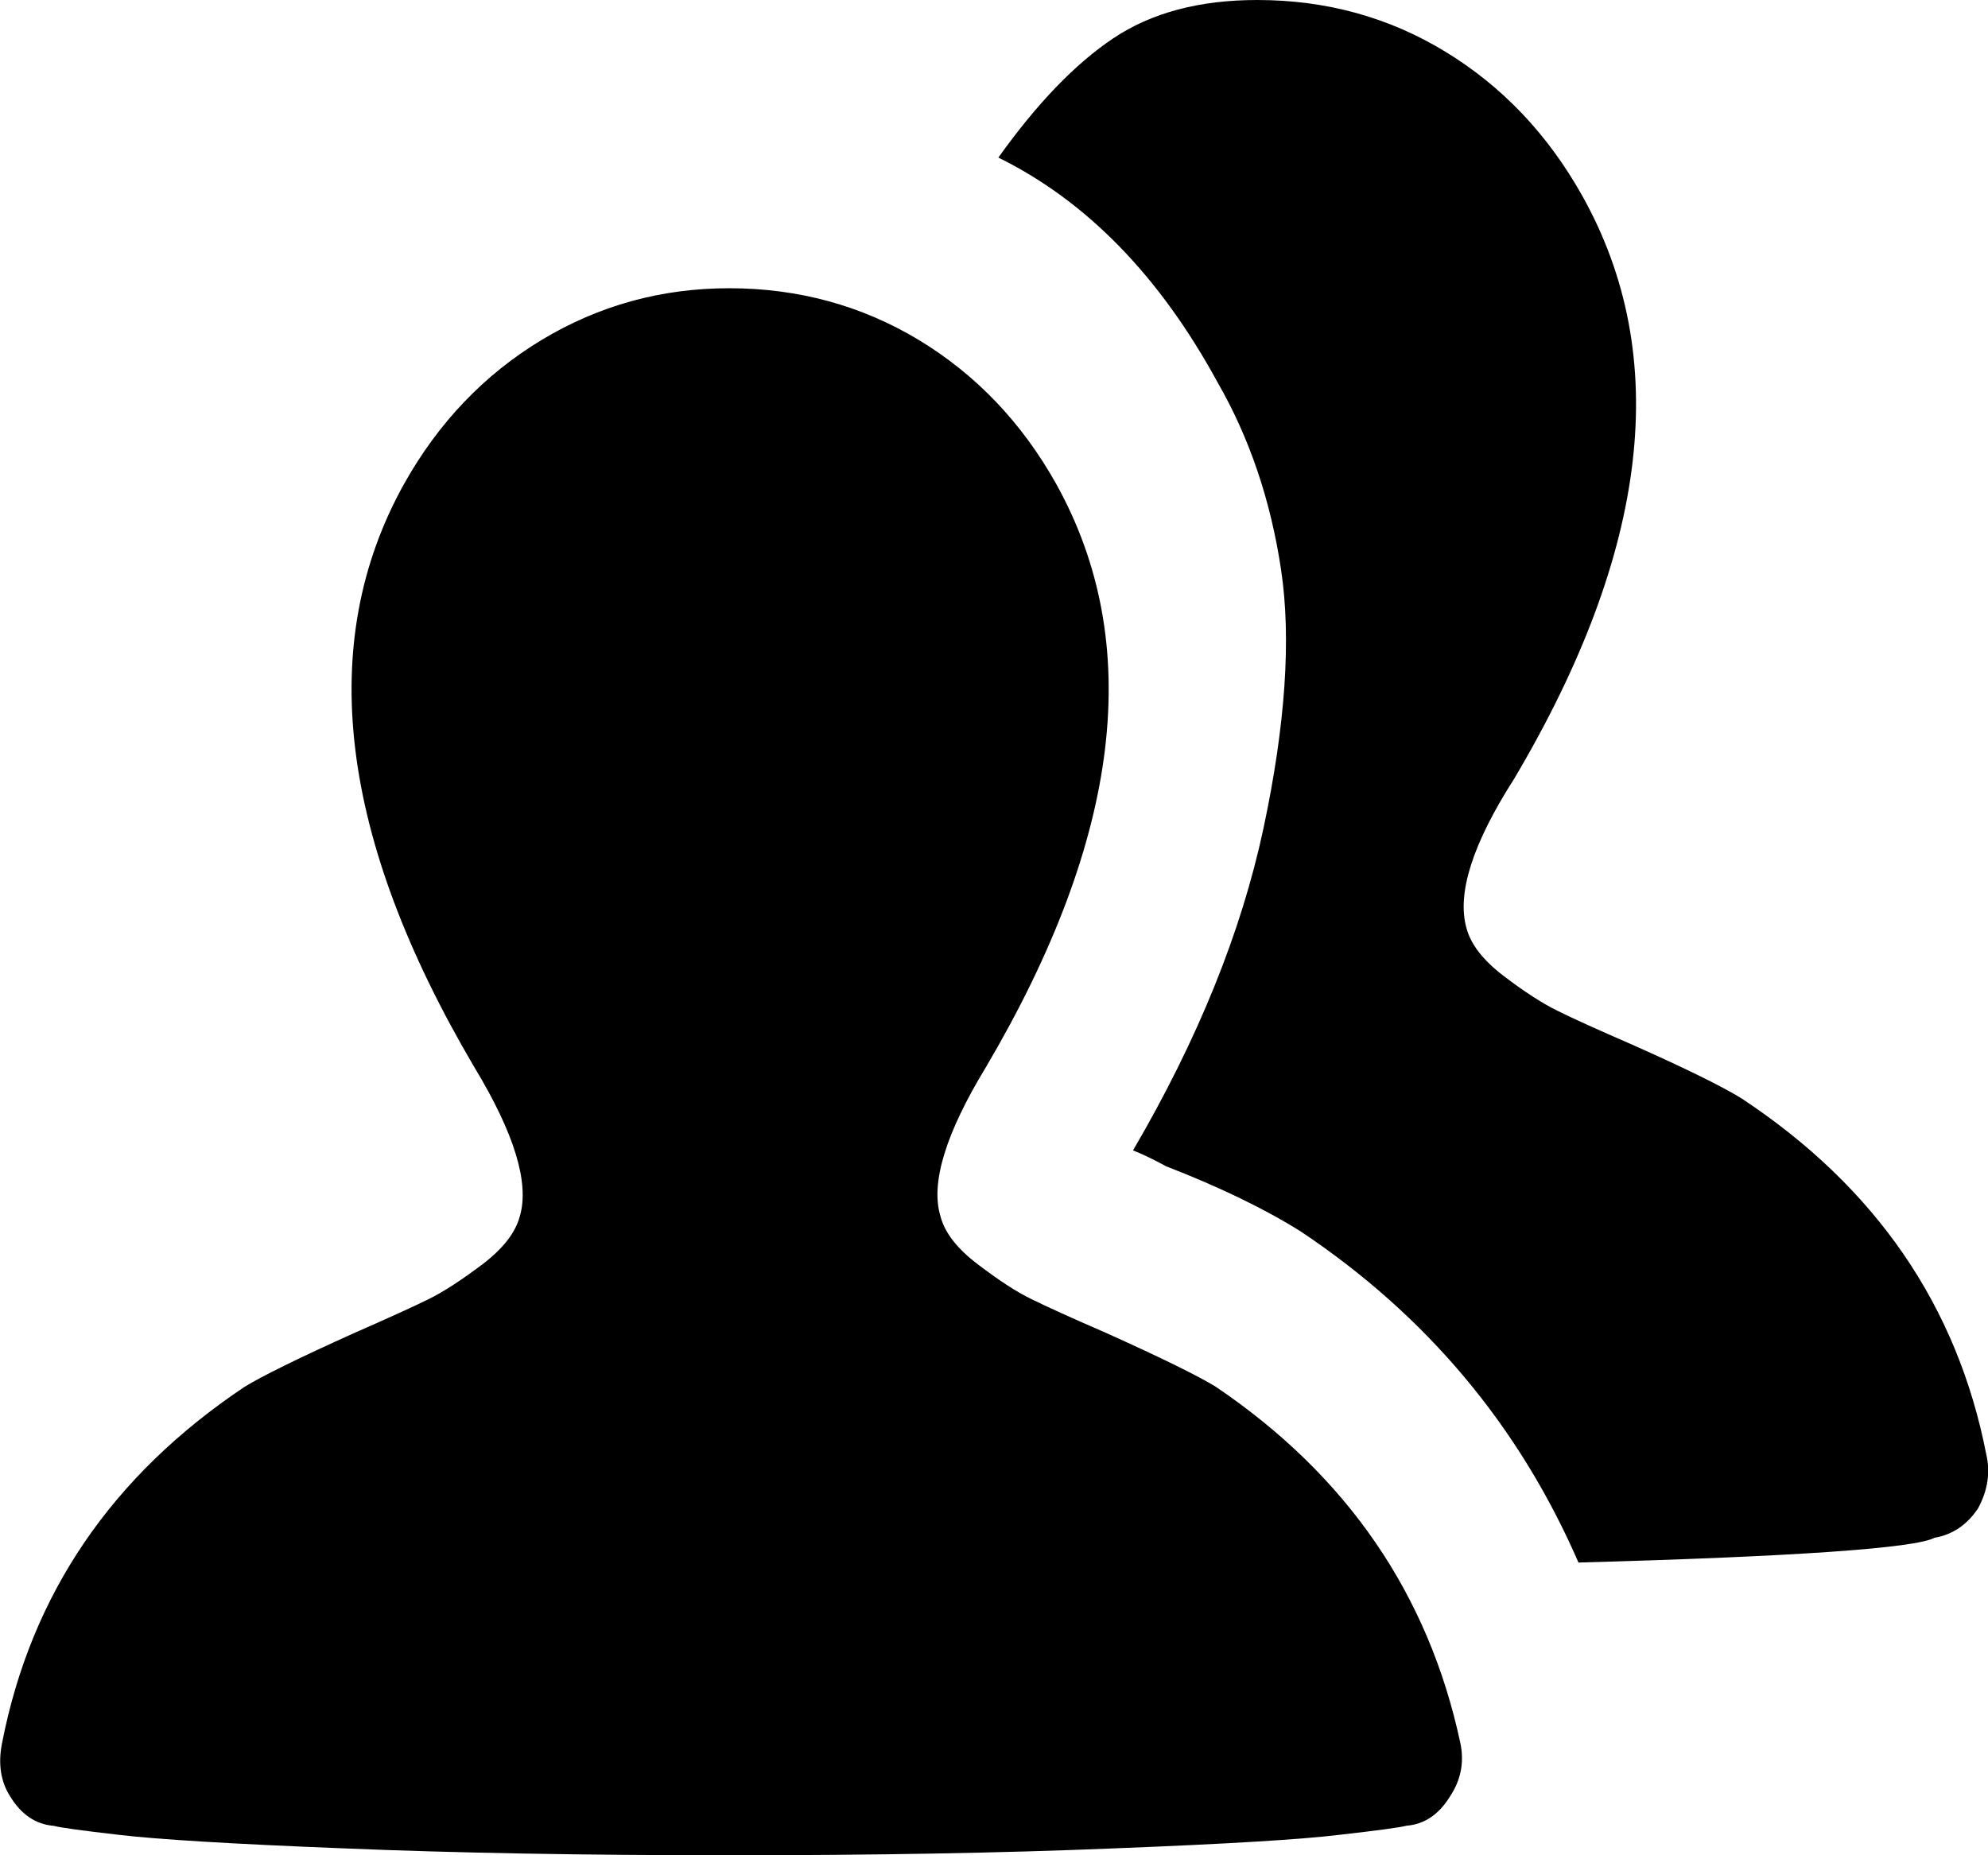 <?xml version="1.0" encoding="utf-8"?>
<!-- Generator: Adobe Illustrator 17.0.0, SVG Export Plug-In . SVG Version: 6.00 Build 0)  -->
<!DOCTYPE svg PUBLIC "-//W3C//DTD SVG 1.1//EN" "http://www.w3.org/Graphics/SVG/1.1/DTD/svg11.dtd">
<svg version="1.1" id="Layer_1" xmlns="http://www.w3.org/2000/svg" xmlns:xlink="http://www.w3.org/1999/xlink" x="0px" y="0px"
	 width="15px" height="14px" viewBox="0 0 15 14" enable-background="new 0 0 15 14" xml:space="preserve">
<g>
	<path d="M8.407,13.948C7.563,13.983,6.595,14,5.501,14s-2.063-0.017-2.907-0.052c-0.844-0.033-1.409-0.068-1.696-0.102
		c-0.287-0.033-0.451-0.056-0.492-0.068c-0.136-0.011-0.245-0.085-0.328-0.22c-0.073-0.113-0.094-0.25-0.062-0.407
		c0.219-1.122,0.828-2.016,1.828-2.685c0.126-0.078,0.402-0.215,0.829-0.407C2.932,9.945,3.12,9.86,3.235,9.803
		C3.349,9.747,3.484,9.658,3.641,9.54c0.156-0.119,0.25-0.24,0.282-0.365c0.072-0.249-0.042-0.623-0.344-1.122
		c-1.021-1.733-1.198-3.2-0.531-4.4c0.26-0.465,0.607-0.827,1.039-1.088c0.432-0.26,0.903-0.39,1.415-0.39
		c0.52,0,0.998,0.13,1.43,0.39C7.363,2.826,7.71,3.188,7.97,3.653c0.667,1.201,0.49,2.667-0.531,4.4
		C7.136,8.551,7.021,8.926,7.095,9.174C7.126,9.299,7.22,9.421,7.377,9.54c0.156,0.119,0.291,0.208,0.405,0.263
		c0.115,0.057,0.303,0.142,0.563,0.255c0.427,0.192,0.703,0.329,0.829,0.407c0.989,0.669,1.604,1.564,1.844,2.685
		c0.032,0.146,0.005,0.283-0.078,0.407c-0.083,0.135-0.193,0.21-0.328,0.22c-0.042,0.012-0.209,0.035-0.499,0.068
		C9.82,13.881,9.252,13.915,8.407,13.948z M14.987,10.975c0.032,0.137,0.011,0.272-0.062,0.407
		c-0.083,0.125-0.193,0.199-0.328,0.222c-0.145,0.078-1.041,0.142-2.687,0.187c-0.448-1.031-1.146-1.864-2.095-2.498
		c-0.271-0.17-0.609-0.334-1.016-0.492C8.694,8.744,8.611,8.705,8.549,8.681c0.49-0.838,0.817-1.648,0.984-2.429
		C9.699,5.471,9.744,4.82,9.666,4.299s-0.237-0.992-0.477-1.41C8.751,2.084,8.2,1.518,7.533,1.189
		C7.824,0.781,8.113,0.481,8.4,0.289S9.048,0,9.486,0c0.52,0,0.994,0.13,1.421,0.391c0.427,0.26,0.772,0.623,1.032,1.087
		c0.678,1.212,0.505,2.679-0.515,4.4C11.112,6.365,10.992,6.74,11.064,7c0.032,0.125,0.126,0.246,0.282,0.365
		c0.156,0.119,0.292,0.207,0.407,0.263c0.114,0.057,0.302,0.142,0.562,0.255c0.407,0.181,0.683,0.317,0.829,0.408
		C14.153,8.959,14.768,9.853,14.987,10.975z"/>
</g>
</svg>
